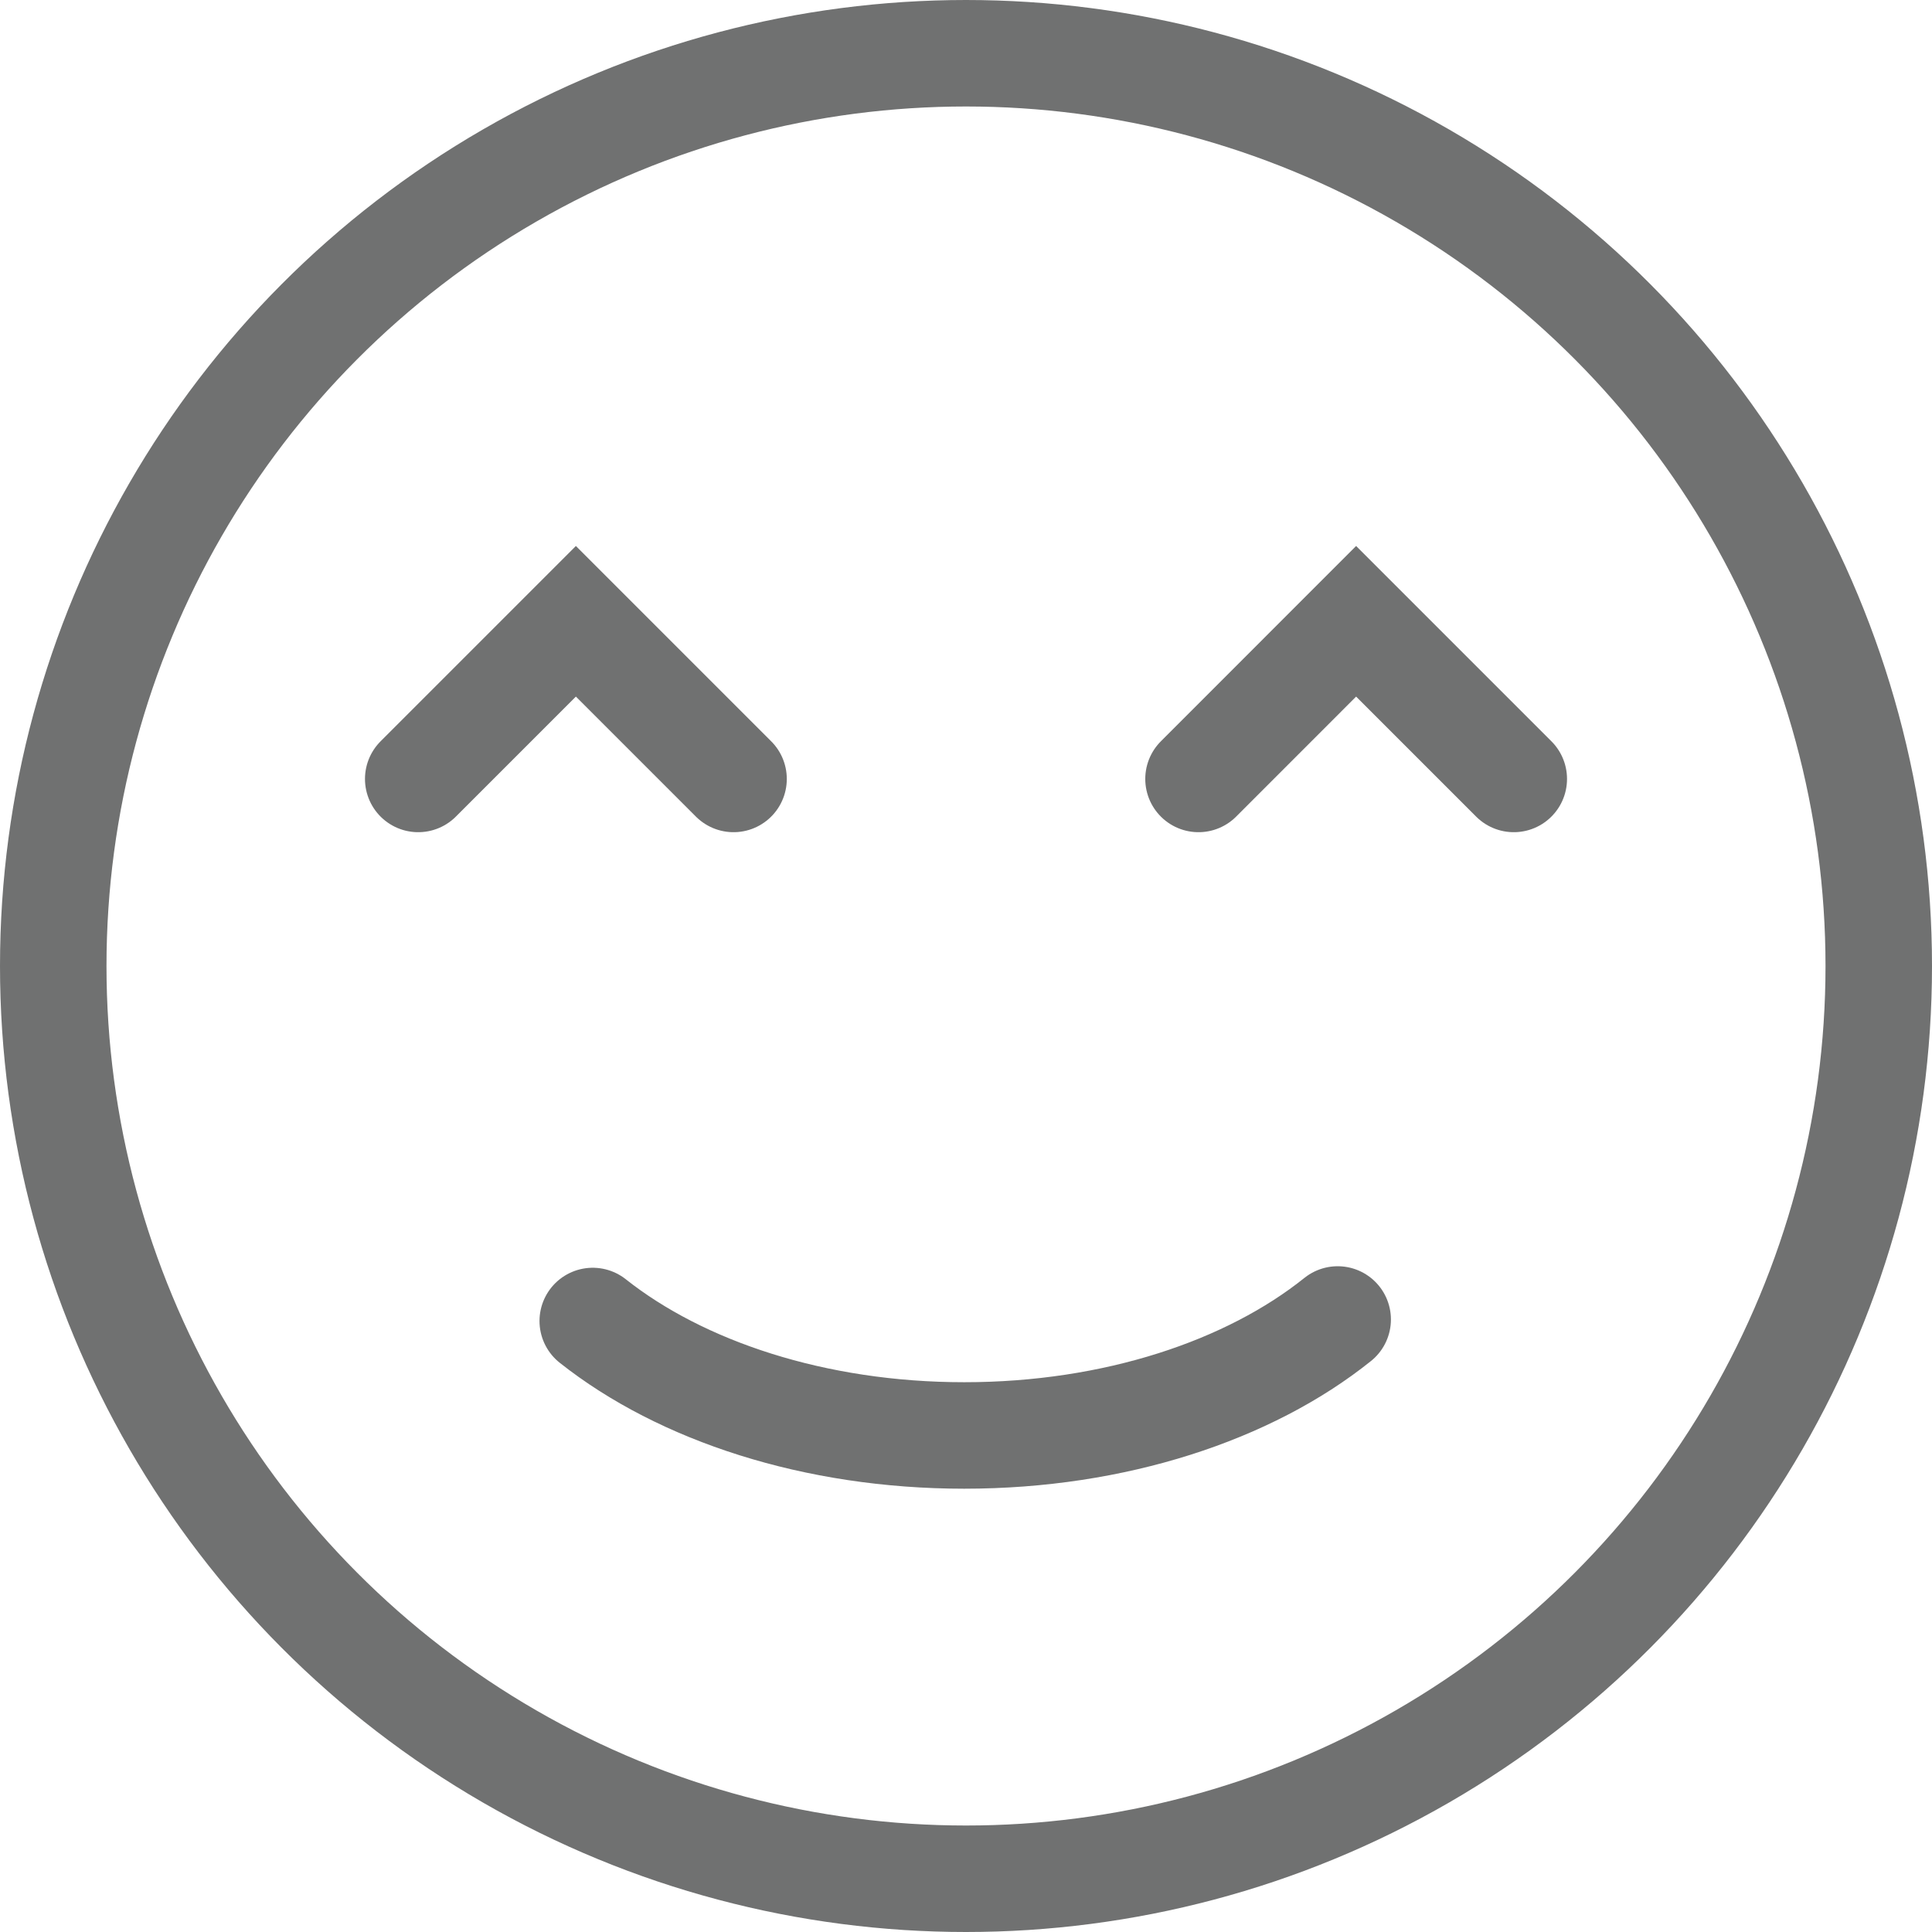 <?xml version="1.0" encoding="iso-8859-1"?>
<!-- Generator: Adobe Illustrator 16.0.0, SVG Export Plug-In . SVG Version: 6.00 Build 0)  -->
<!DOCTYPE svg PUBLIC "-//W3C//DTD SVG 1.1//EN" "http://www.w3.org/Graphics/SVG/1.1/DTD/svg11.dtd">
<svg version="1.1" id="Layer_1" xmlns="http://www.w3.org/2000/svg" xmlns:xlink="http://www.w3.org/1999/xlink" x="0px" y="0px"
	 width="31.75px" height="31.75px" viewBox="0 0 31.75 31.75" style="enable-background:new 0 0 31.75 31.75;" xml:space="preserve"
	>
<g>
	
		<circle style="fill:none;stroke:#707171;stroke-width:1.75;stroke-linecap:round;stroke-miterlimit:10;" cx="15.875" cy="15.875" r="15"/>
	<g>
		<g>
			<polyline style="fill:none;stroke:#707171;stroke-width:1.75;stroke-linecap:round;stroke-miterlimit:10;" points="6.873,12.801 
				9.464,10.21 12.055,12.801 			"/>
			<polyline style="fill:none;stroke:#707171;stroke-width:1.75;stroke-linecap:round;stroke-miterlimit:10;" points="
				19.696,12.801 22.286,10.21 24.877,12.801 			"/>
		</g>
	</g>
	<path style="fill:none;stroke:#707171;stroke-width:1.75;stroke-linecap:round;stroke-miterlimit:10;" d="M21.983,21.684
		c-1.451,1.164-3.661,1.906-6.137,1.906c-2.458,0-4.654-0.732-6.105-1.881"/>
</g>
</svg>
